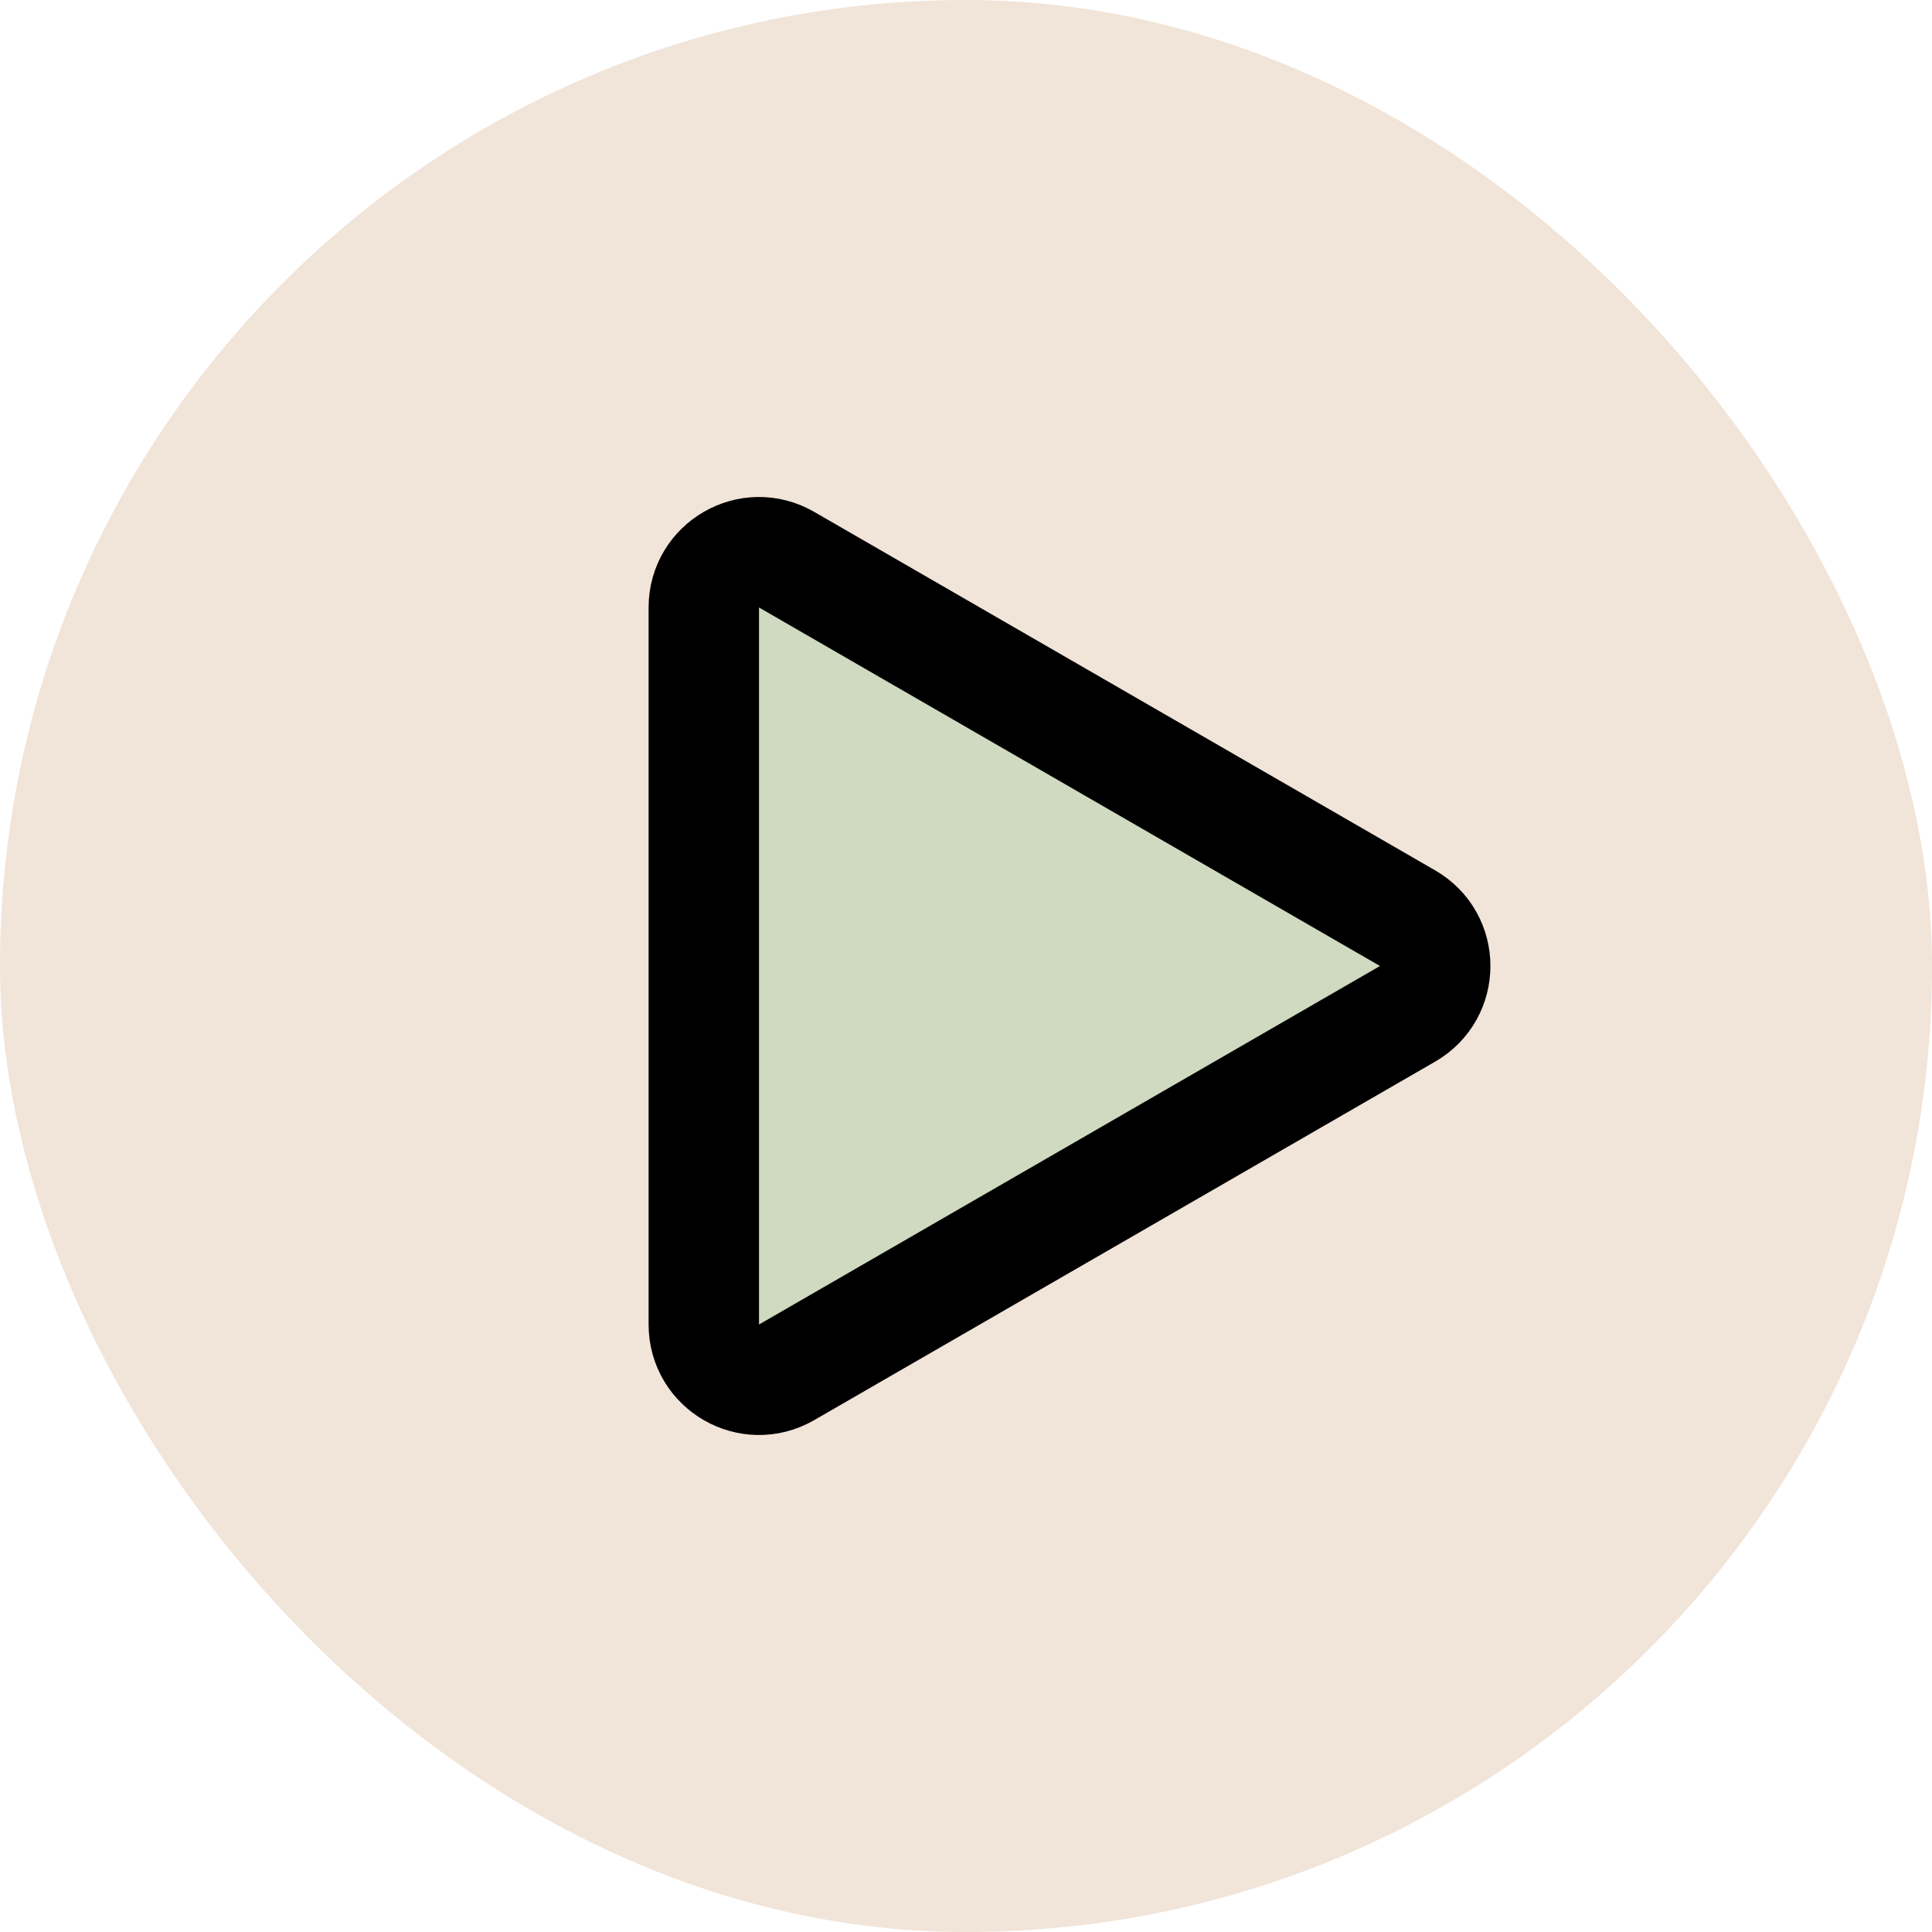 <svg width="35" height="35" viewBox="0 0 35 35" fill="none" xmlns="http://www.w3.org/2000/svg">
<rect width="35" height="35" rx="17.5" fill="#F1E4D8"/>
<path d="M25.5 16.634C26.167 17.019 26.167 17.981 25.5 18.366L14.25 24.861C13.583 25.246 12.75 24.765 12.75 23.995V11.005C12.75 10.235 13.583 9.754 14.25 10.139L25.5 16.634Z" fill="#CFDAC0" stroke="black" stroke-width="2"/>
</svg>

